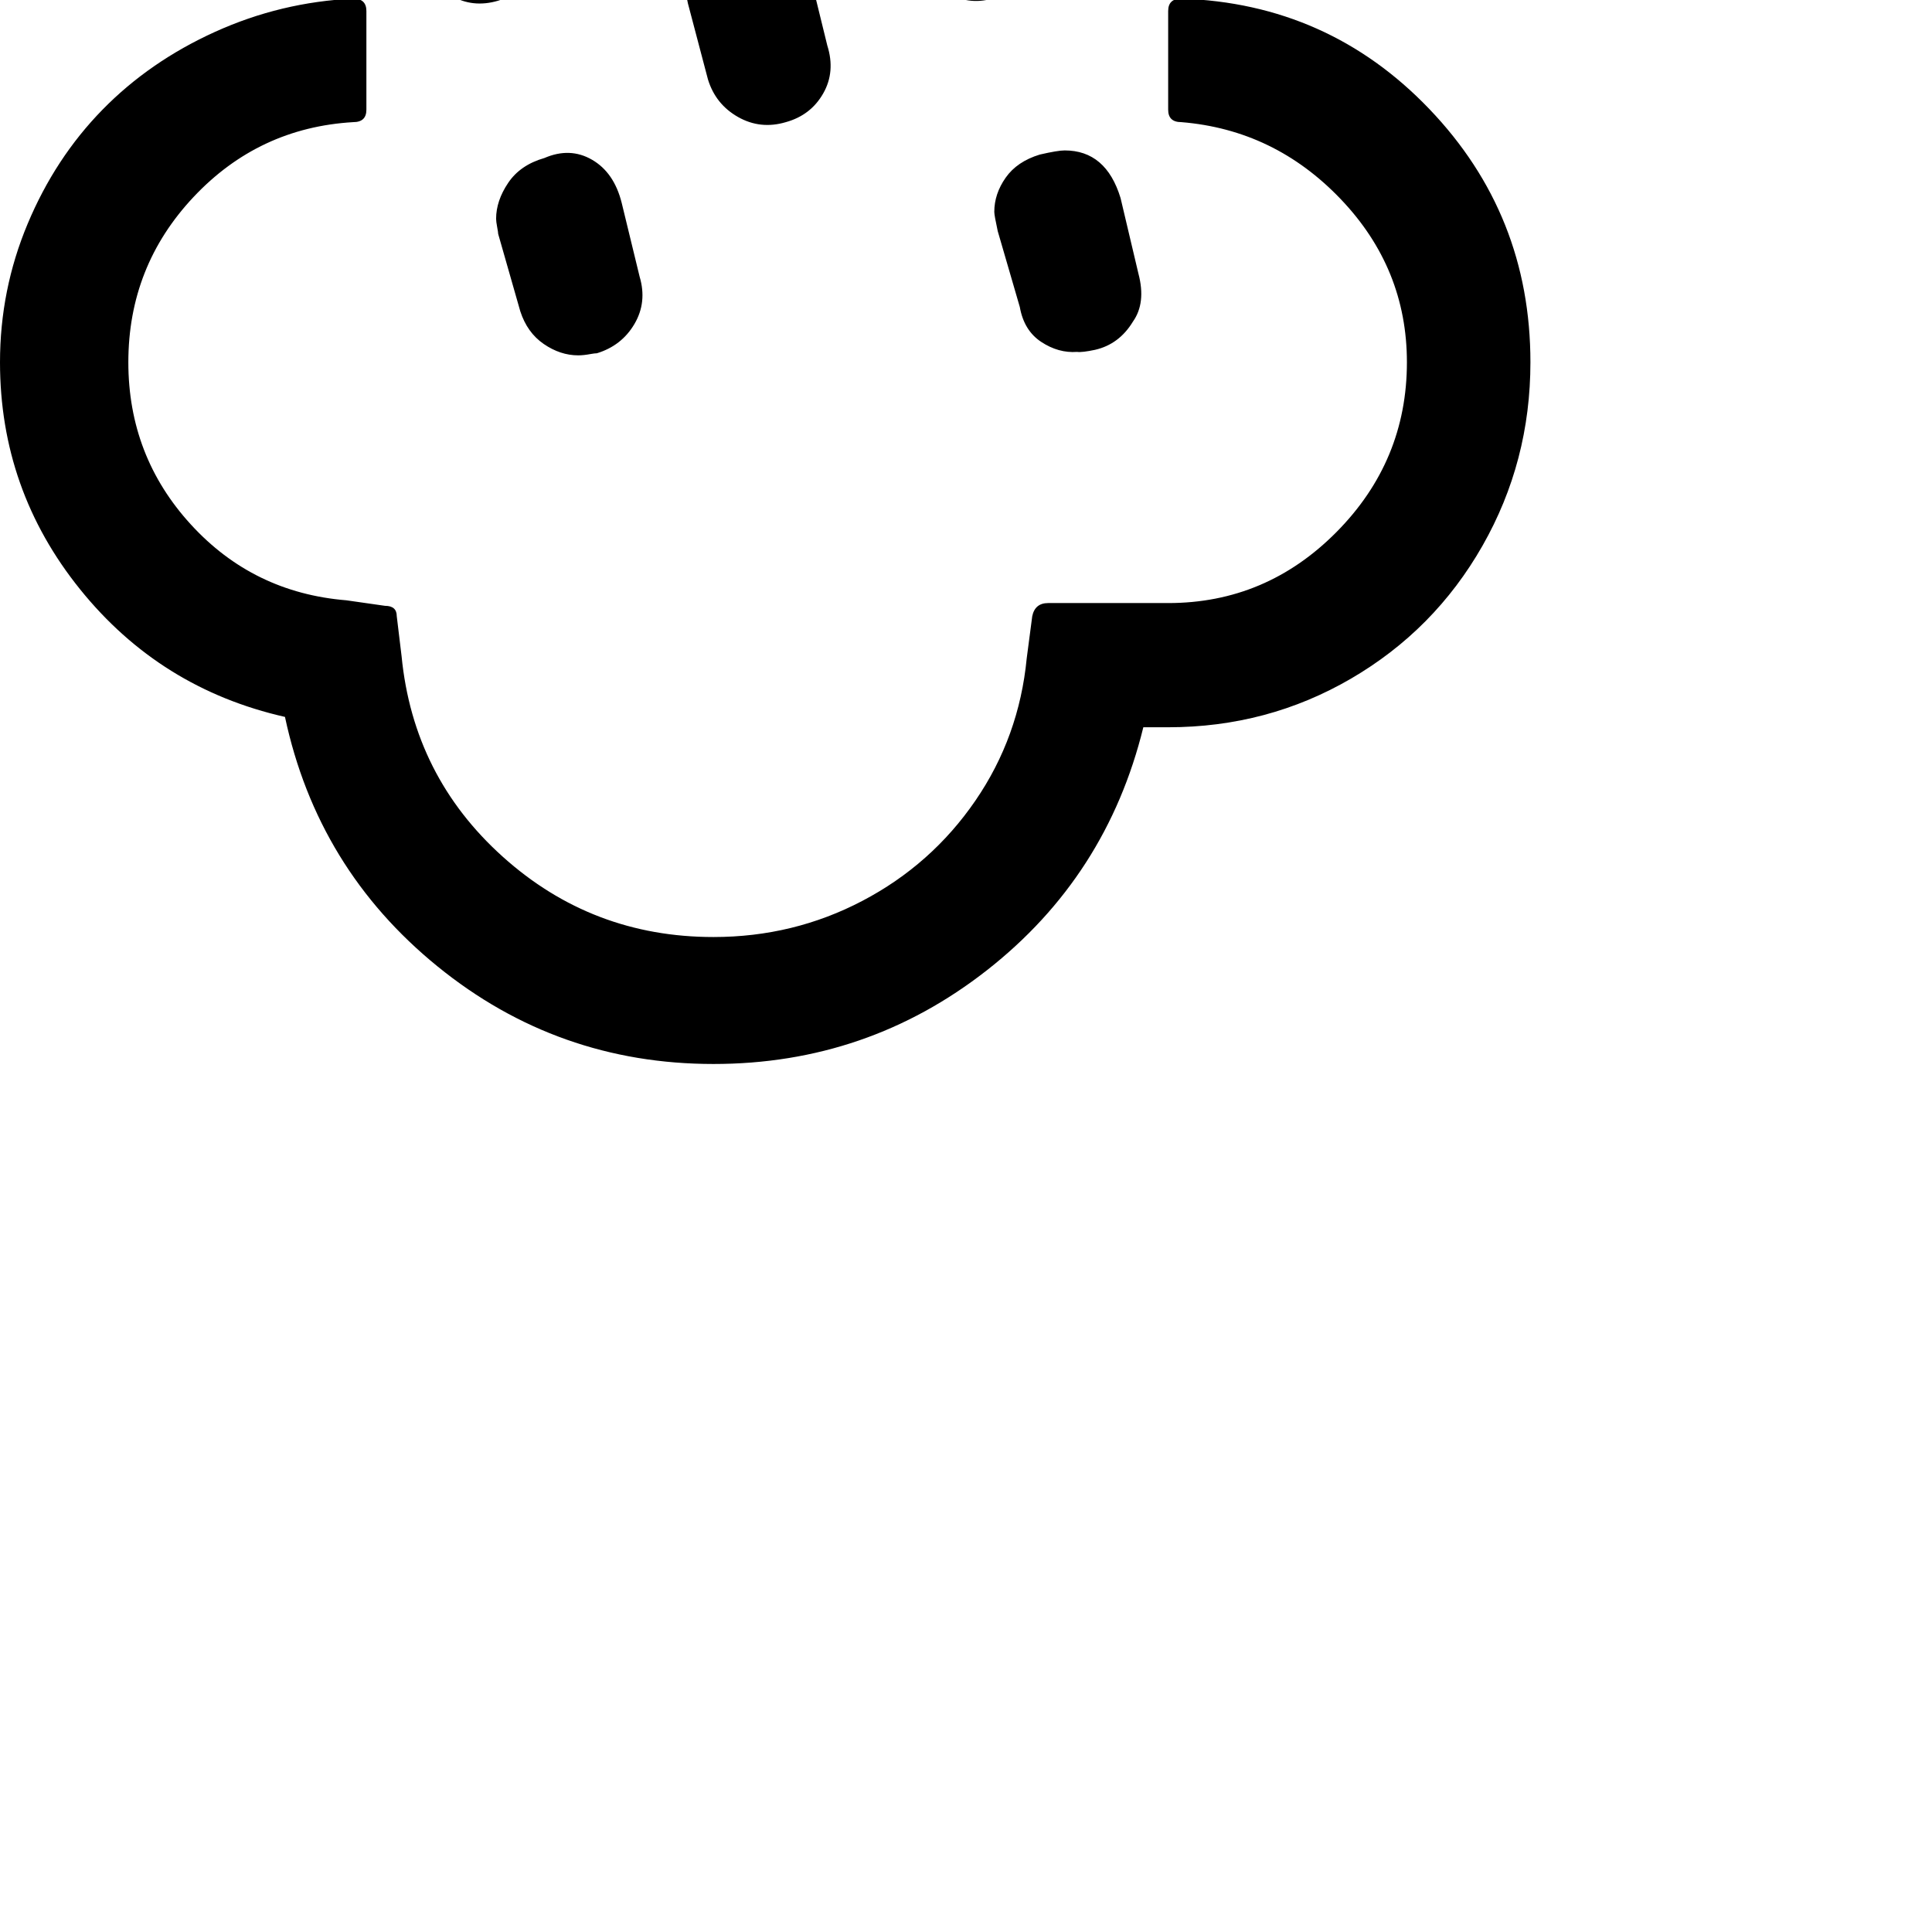 <?xml version="1.0" encoding="iso-8859-1"?>
	<svg version="1.1" id="Layer_1" xmlns="http://www.w3.org/2000/svg" xmlns:xlink="http://www.w3.org/1999/xlink"
	 viewBox="0 0 2800 2800">
		  <path style="transform-origin: 70% 1084px; transform: scaleY(-1)" transform="translate(350, 1200)" d="M0 525q0 185 116 329t297 185q47 220 221 361.5t400 141.5q223 0 396.5 -136t226.5 -352h36q144 0 265 -70.5t190.5 -192.5t69.5 -266q0 -214 -146.5 -367t-359.5 -160q-19 0 -19 18v143q0 18 19 18q135 11 231 111.5t96 236.5q0 143 -102 246t-244 103h-174 q-19 0 -23 19l-8 61q-11 114 -74.5 206.5t-163.5 145t-216 52.5q-176 0 -305.5 -116.5t-146.5 -290.5l-7 -58q0 -15 -17 -15l-56 -8q-135 -11 -225.5 -110t-90.5 -235q0 -139 94.5 -239.5t231.5 -108.5q19 0 19 -18v-143q0 -18 -19 -18q-105 5 -200 48t-163.5 113 t-108.5 165.5t-40 200.5zM578 -197q0 5 2 14t2 12l29 110q11 36 42.5 54.5t68.5 7.5q36 -11 55 -42.5t8 -68.5l-26 -108q-21 -70 -81 -70q-4 0 -9.5 0.5t-12 1.5t-10.5 1q-34 10 -51 36.5t-17 51.5zM719 317q0 4 1.5 12t1.5 10l32 112q10 31 34 47.5t50 16.5q4 0 8.5 -0.5 t10 -1.5t8.5 -1q36 -11 54.5 -42.5t7.5 -68.5l-26 -107q-11 -44 -43 -62.5t-69 -2.5q-35 10 -52.5 36t-17.5 52zM850 -531q0 5 2 13.5t2 12.5l31 106q10 38 42.5 57.5t69.5 8.5q36 -11 54 -43.5t7 -69.5l-27 -111q-17 -65 -85 -65q-8 0 -26 4q-35 6 -52.5 32.5t-17.5 54.5z M993 -22q0 9 4 27l29 110q11 36 43.5 54.5t69.5 7.5q36 -10 54 -41.5t6 -69.5l-26 -106q-20 -72 -77 -72q-7 0 -33 6q-35 7 -52.5 31.5t-17.5 52.5zM1294 -201q0 11 3 26l30 106q11 38 43.5 57.5t67.5 9.5q37 -11 56.5 -43.5t9.5 -67.5l-31 -113q-16 -65 -84 -65 q-15 0 -28 3q-32 6 -49 32.5t-18 54.5zM1441 307q0 5 5 28l32 110q6 34 31 50.5t52 14.5q7 1 26 -3q35 -8 55 -41q19 -27 8 -69l-26 -110q-21 -69 -81 -69q-10 0 -36 6q-33 10 -49.5 33.5t-16.5 49.5z" />
		</svg>